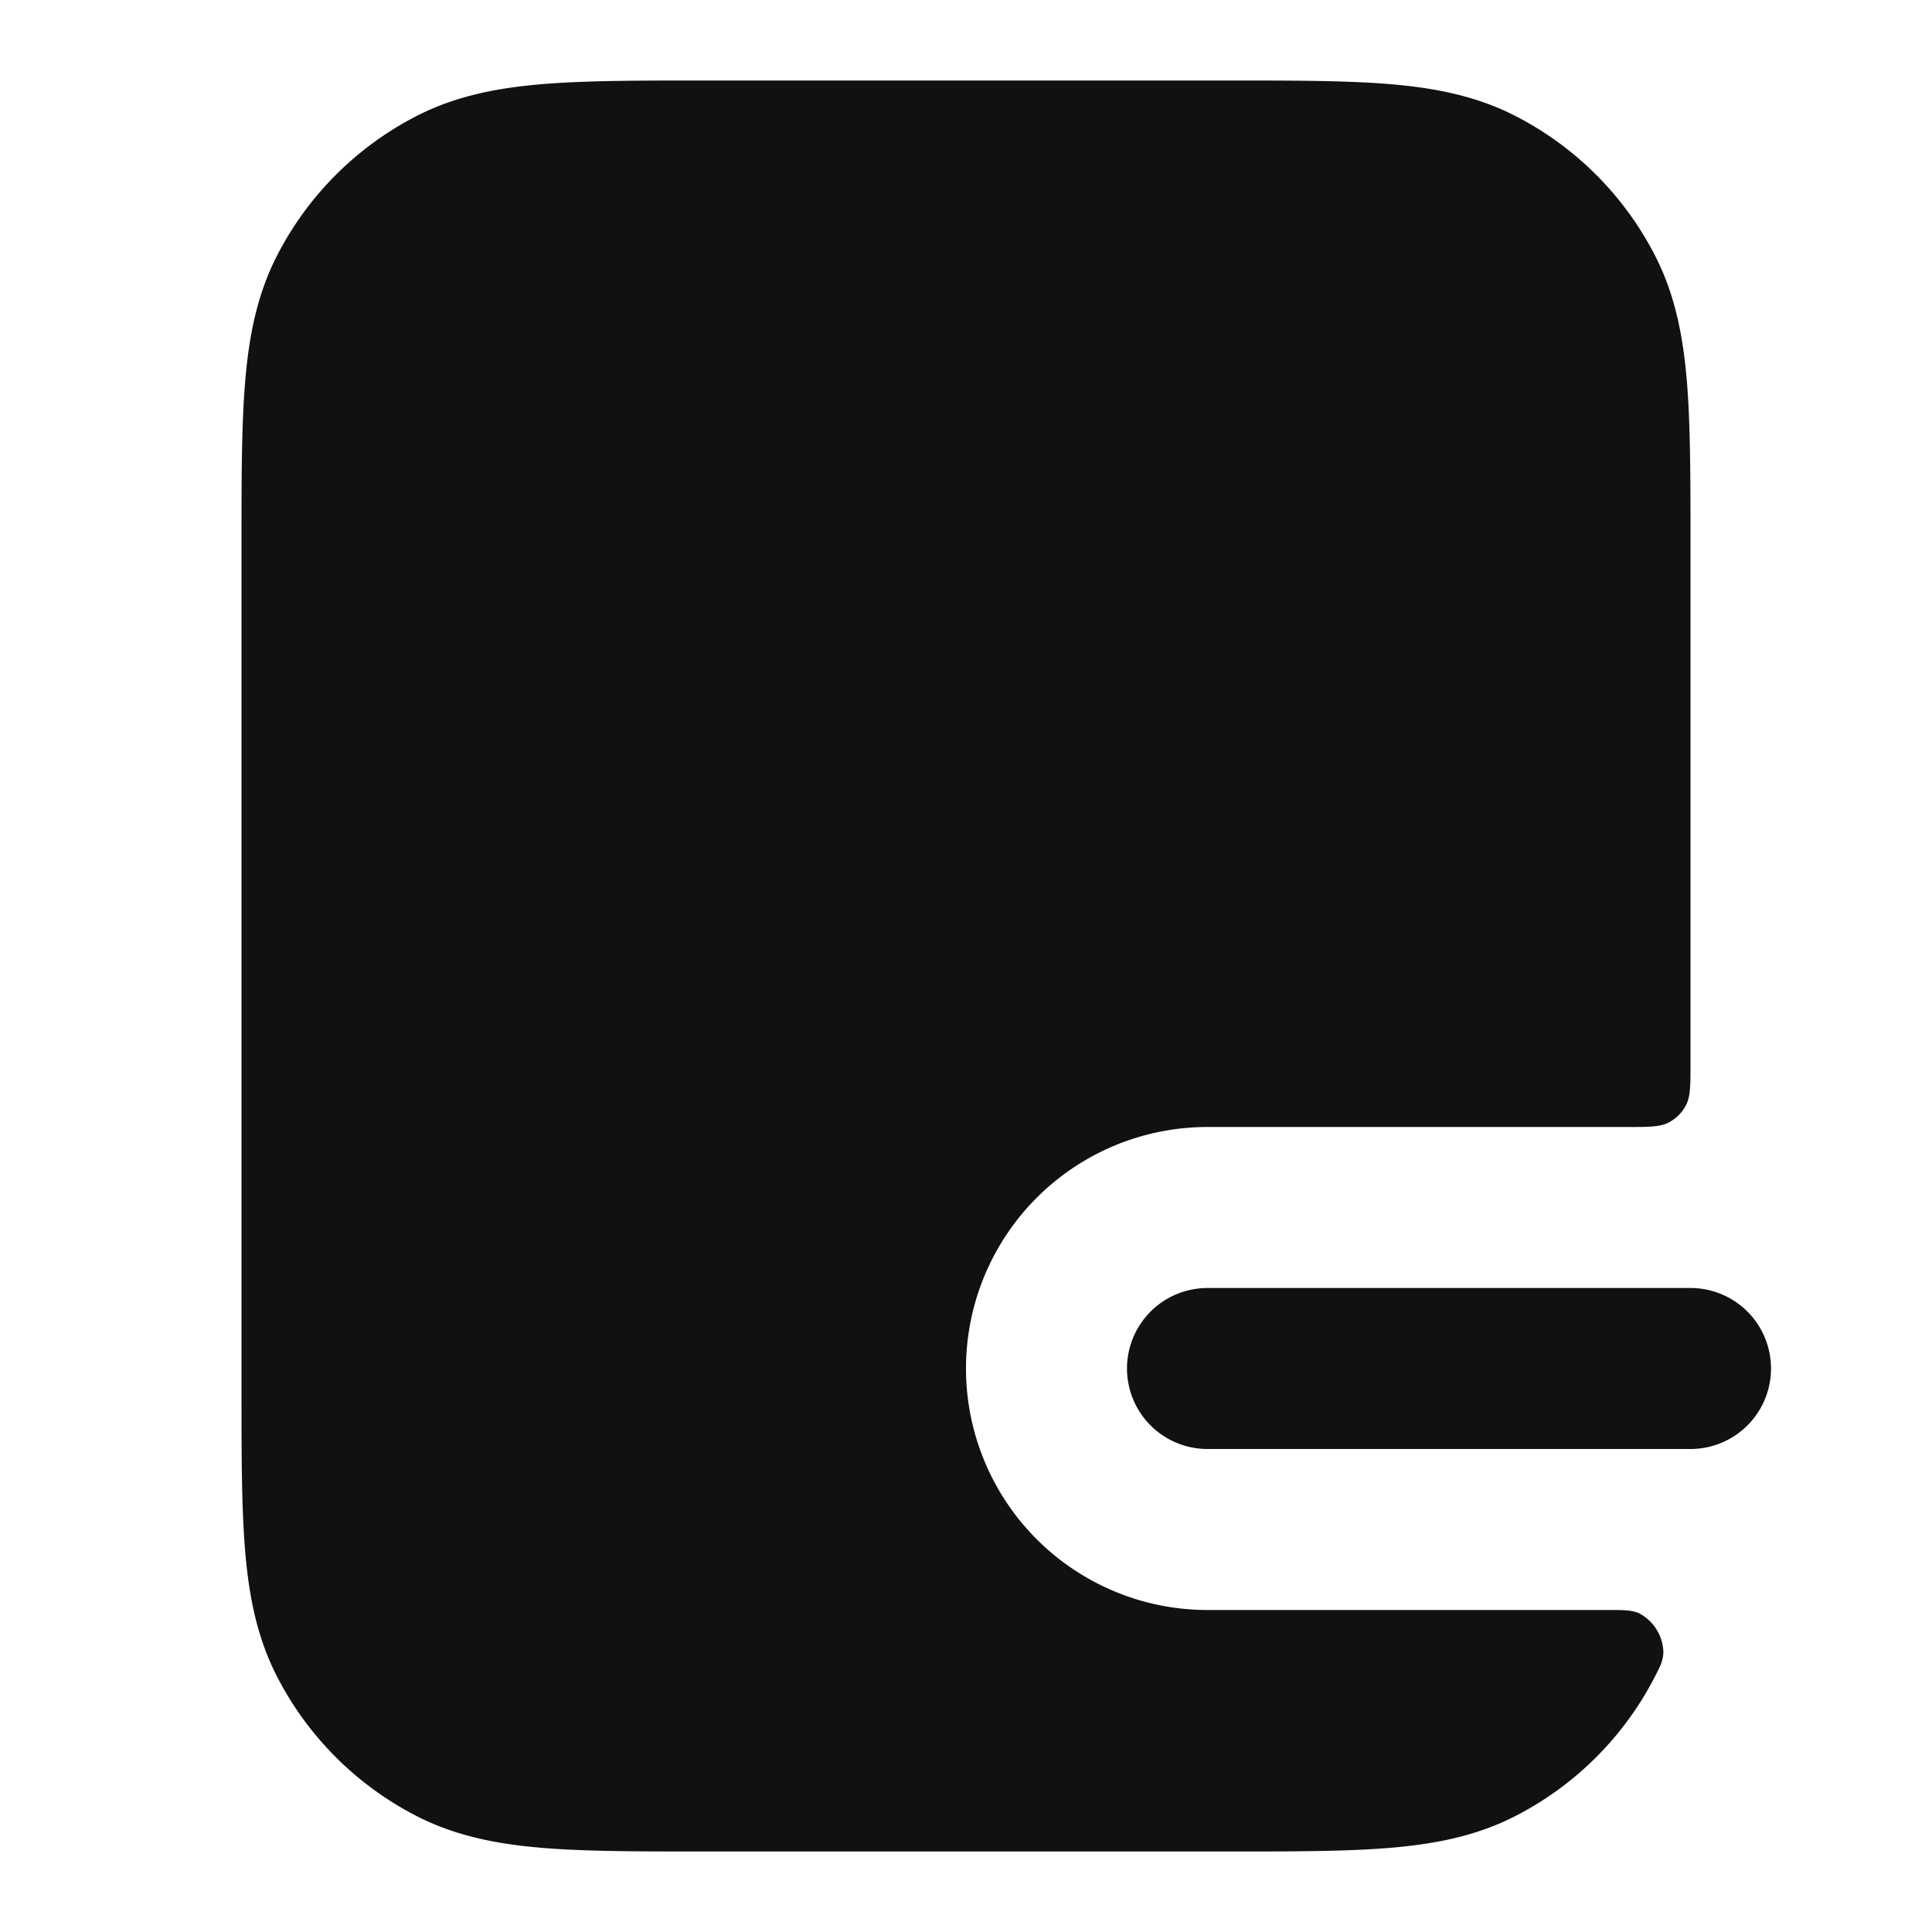 <svg xmlns="http://www.w3.org/2000/svg" width="24" height="24" fill="none"><path fill="#111" fill-rule="evenodd" d="M14 17a1 1 0 0 1 1-1h6a1 1 0 1 1 0 2h-6a1 1 0 0 1-1-1Z" clip-rule="evenodd"/><path fill="#111" d="M15.241 1H8.76c-.805 0-1.47 0-2.01.044-.563.046-1.08.145-1.565.392a4 4 0 0 0-1.748 1.748c-.247.485-.346 1.002-.392 1.564C3 5.29 3 5.954 3 6.758v10.483c0 .805 0 1.47.044 2.01.046.563.145 1.08.392 1.565a4 4 0 0 0 1.748 1.748c.485.247 1.002.346 1.564.392C7.29 23 7.954 23 8.758 23h6.483c.805 0 1.47 0 2.01-.044.563-.046 1.08-.145 1.565-.392a4 4 0 0 0 1.748-1.748c.061-.12.092-.18.099-.282a.563.563 0 0 0-.303-.494c-.094-.04-.188-.04-.377-.04H15a3 3 0 1 1 0-6h5.2c.28 0 .42 0 .527-.055a.5.5 0 0 0 .218-.218C21 13.62 21 13.48 21 13.2V6.759c0-.805 0-1.47-.044-2.01-.046-.563-.145-1.08-.392-1.565a4 4 0 0 0-1.748-1.748c-.485-.247-1.002-.346-1.564-.392C16.71 1 16.046 1 15.242 1Z"/></svg>